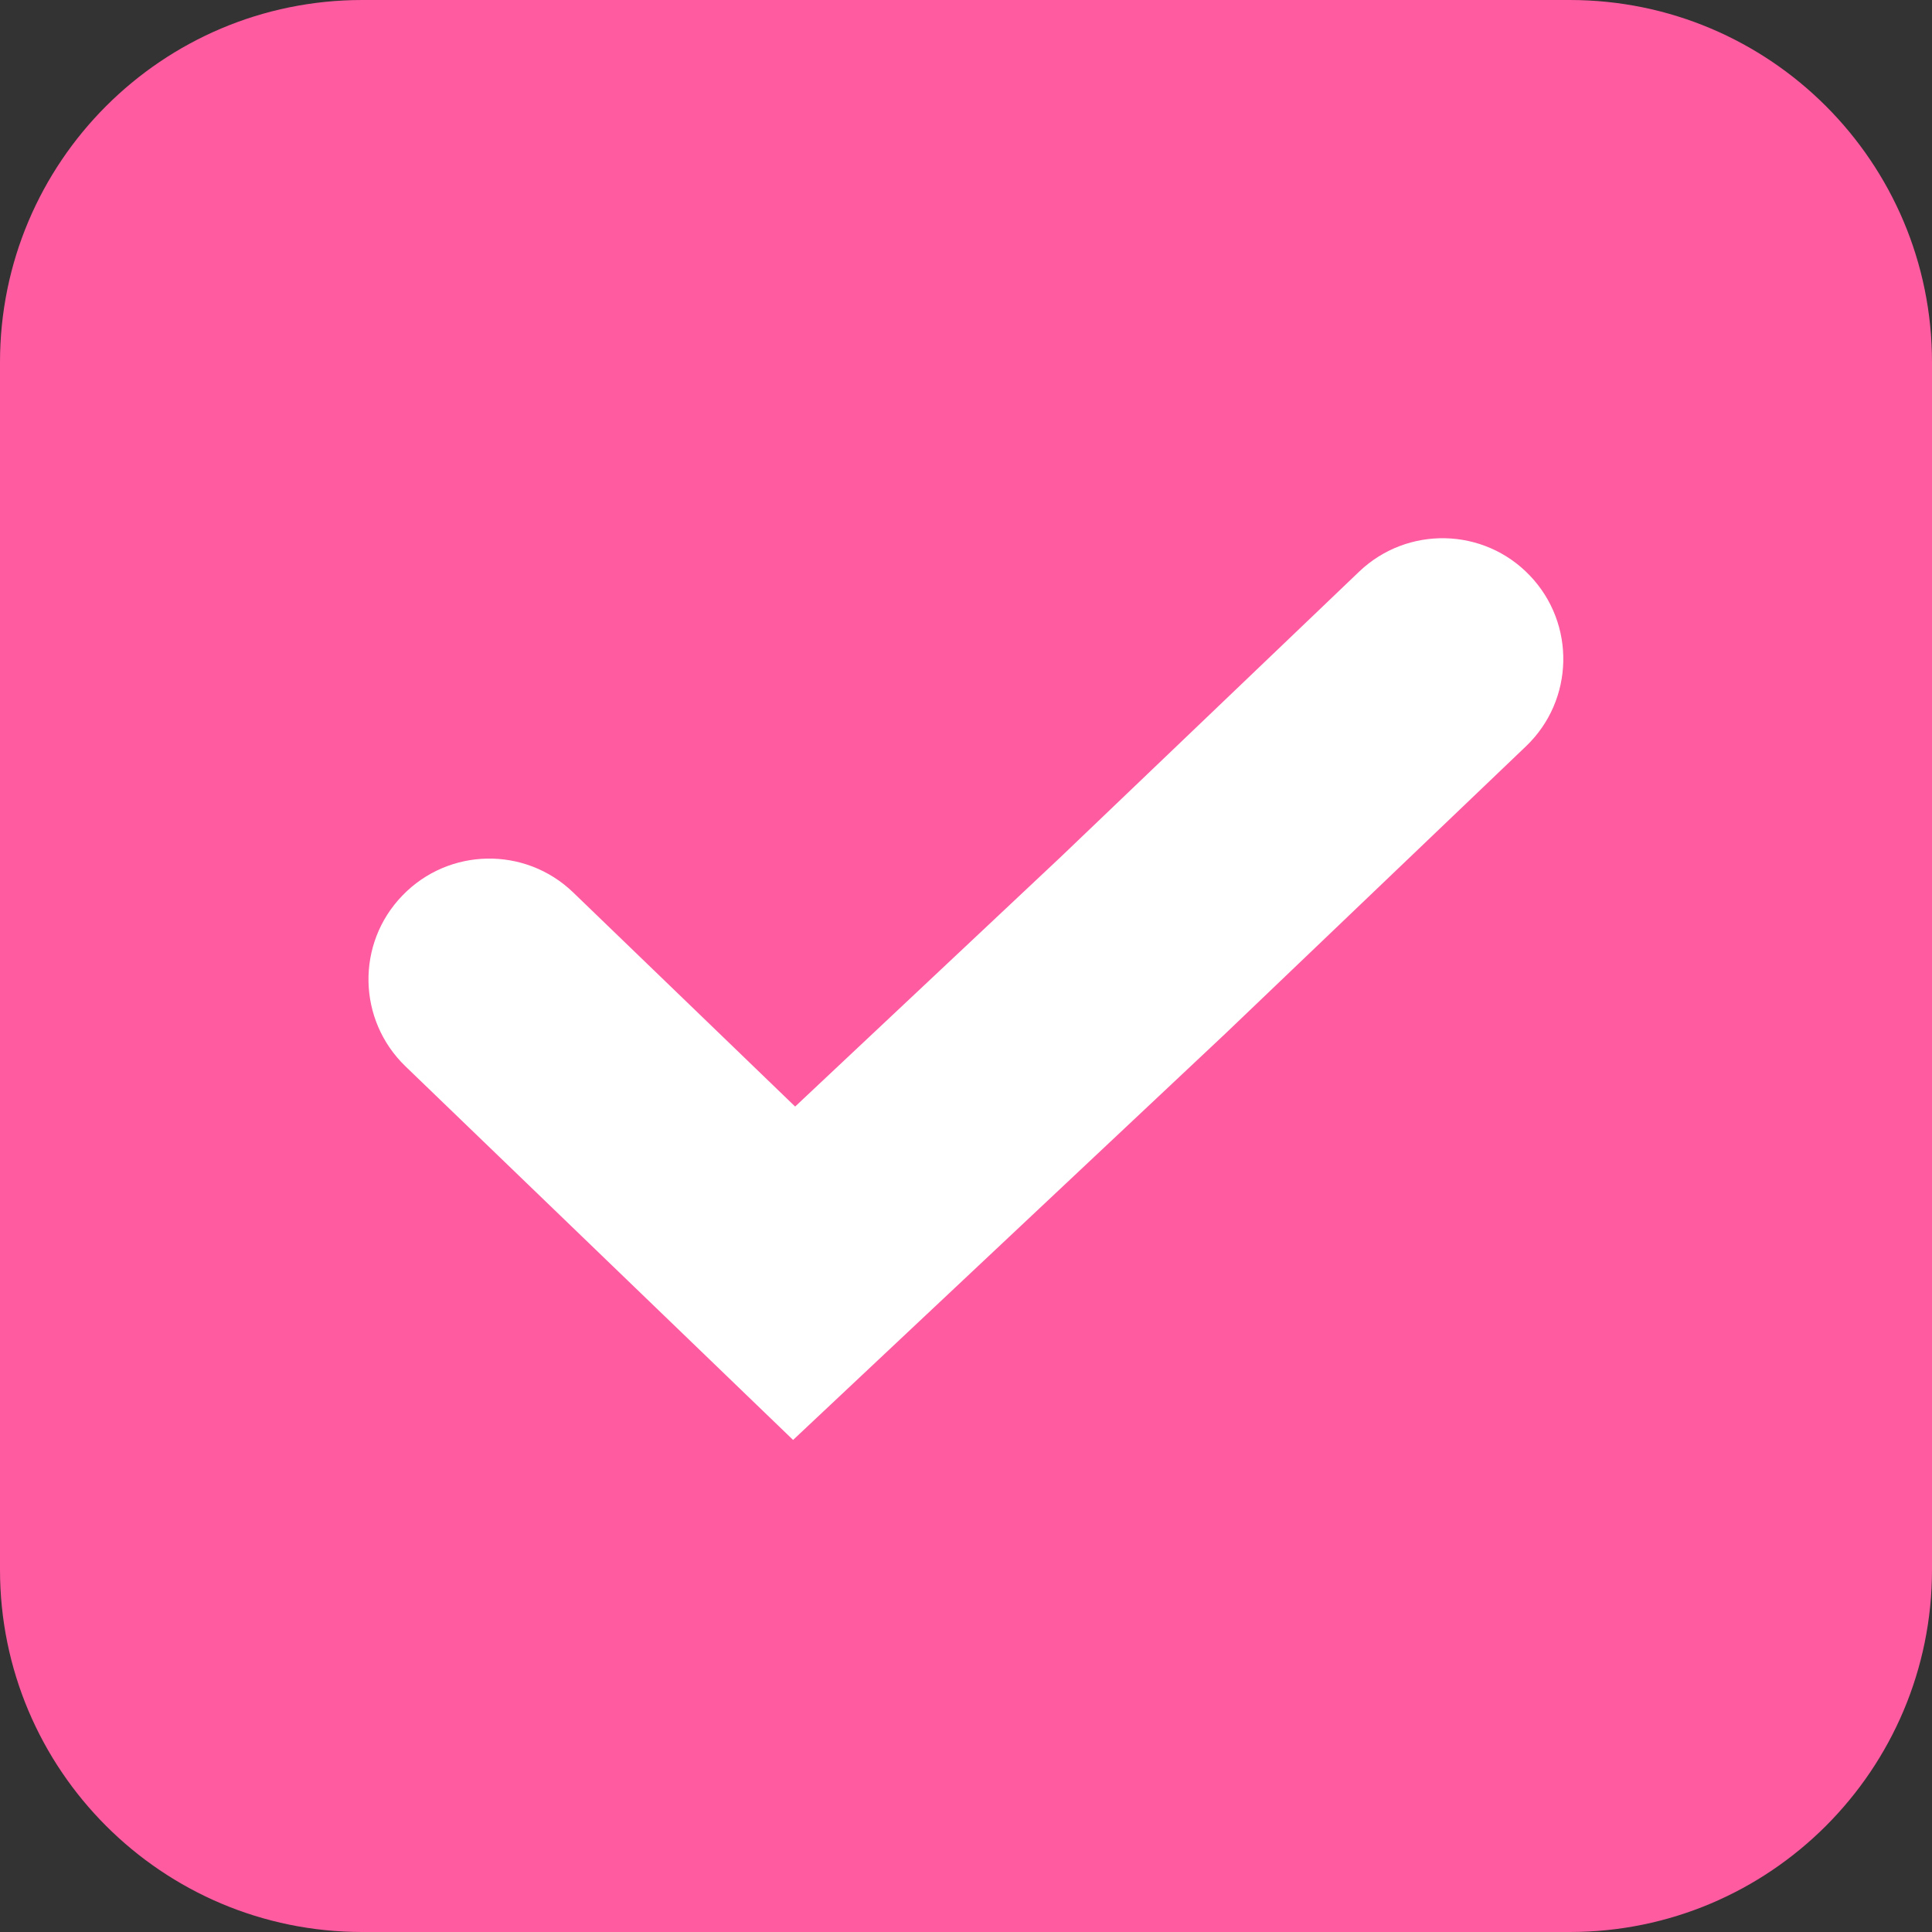 <svg width="16" height="16" viewBox="0 0 16 16" fill="none" xmlns="http://www.w3.org/2000/svg">
<rect x="0" y="0" width="16" height="16" fill="#333333" stroke="none"/>
<path d="M0 3C0 1.343 1.343 0 3 0H13C14.657 0 16 1.343 16 3V13C16 14.657 14.657 16 13 16H3C1.343 16 0 14.657 0 13V3Z" fill="#FF5BA0"/>
<path fill-rule="evenodd" clip-rule="evenodd" d="M12.669 4.766C13.051 5.165 13.037 5.798 12.638 6.18L10.15 8.558L6.568 11.925L3.358 8.831C2.96 8.447 2.948 7.814 3.332 7.417C3.715 7.019 4.348 7.007 4.746 7.39L6.585 9.164L8.777 7.104L11.256 4.734C11.655 4.353 12.288 4.367 12.669 4.766Z" fill="white"/>
</svg>
